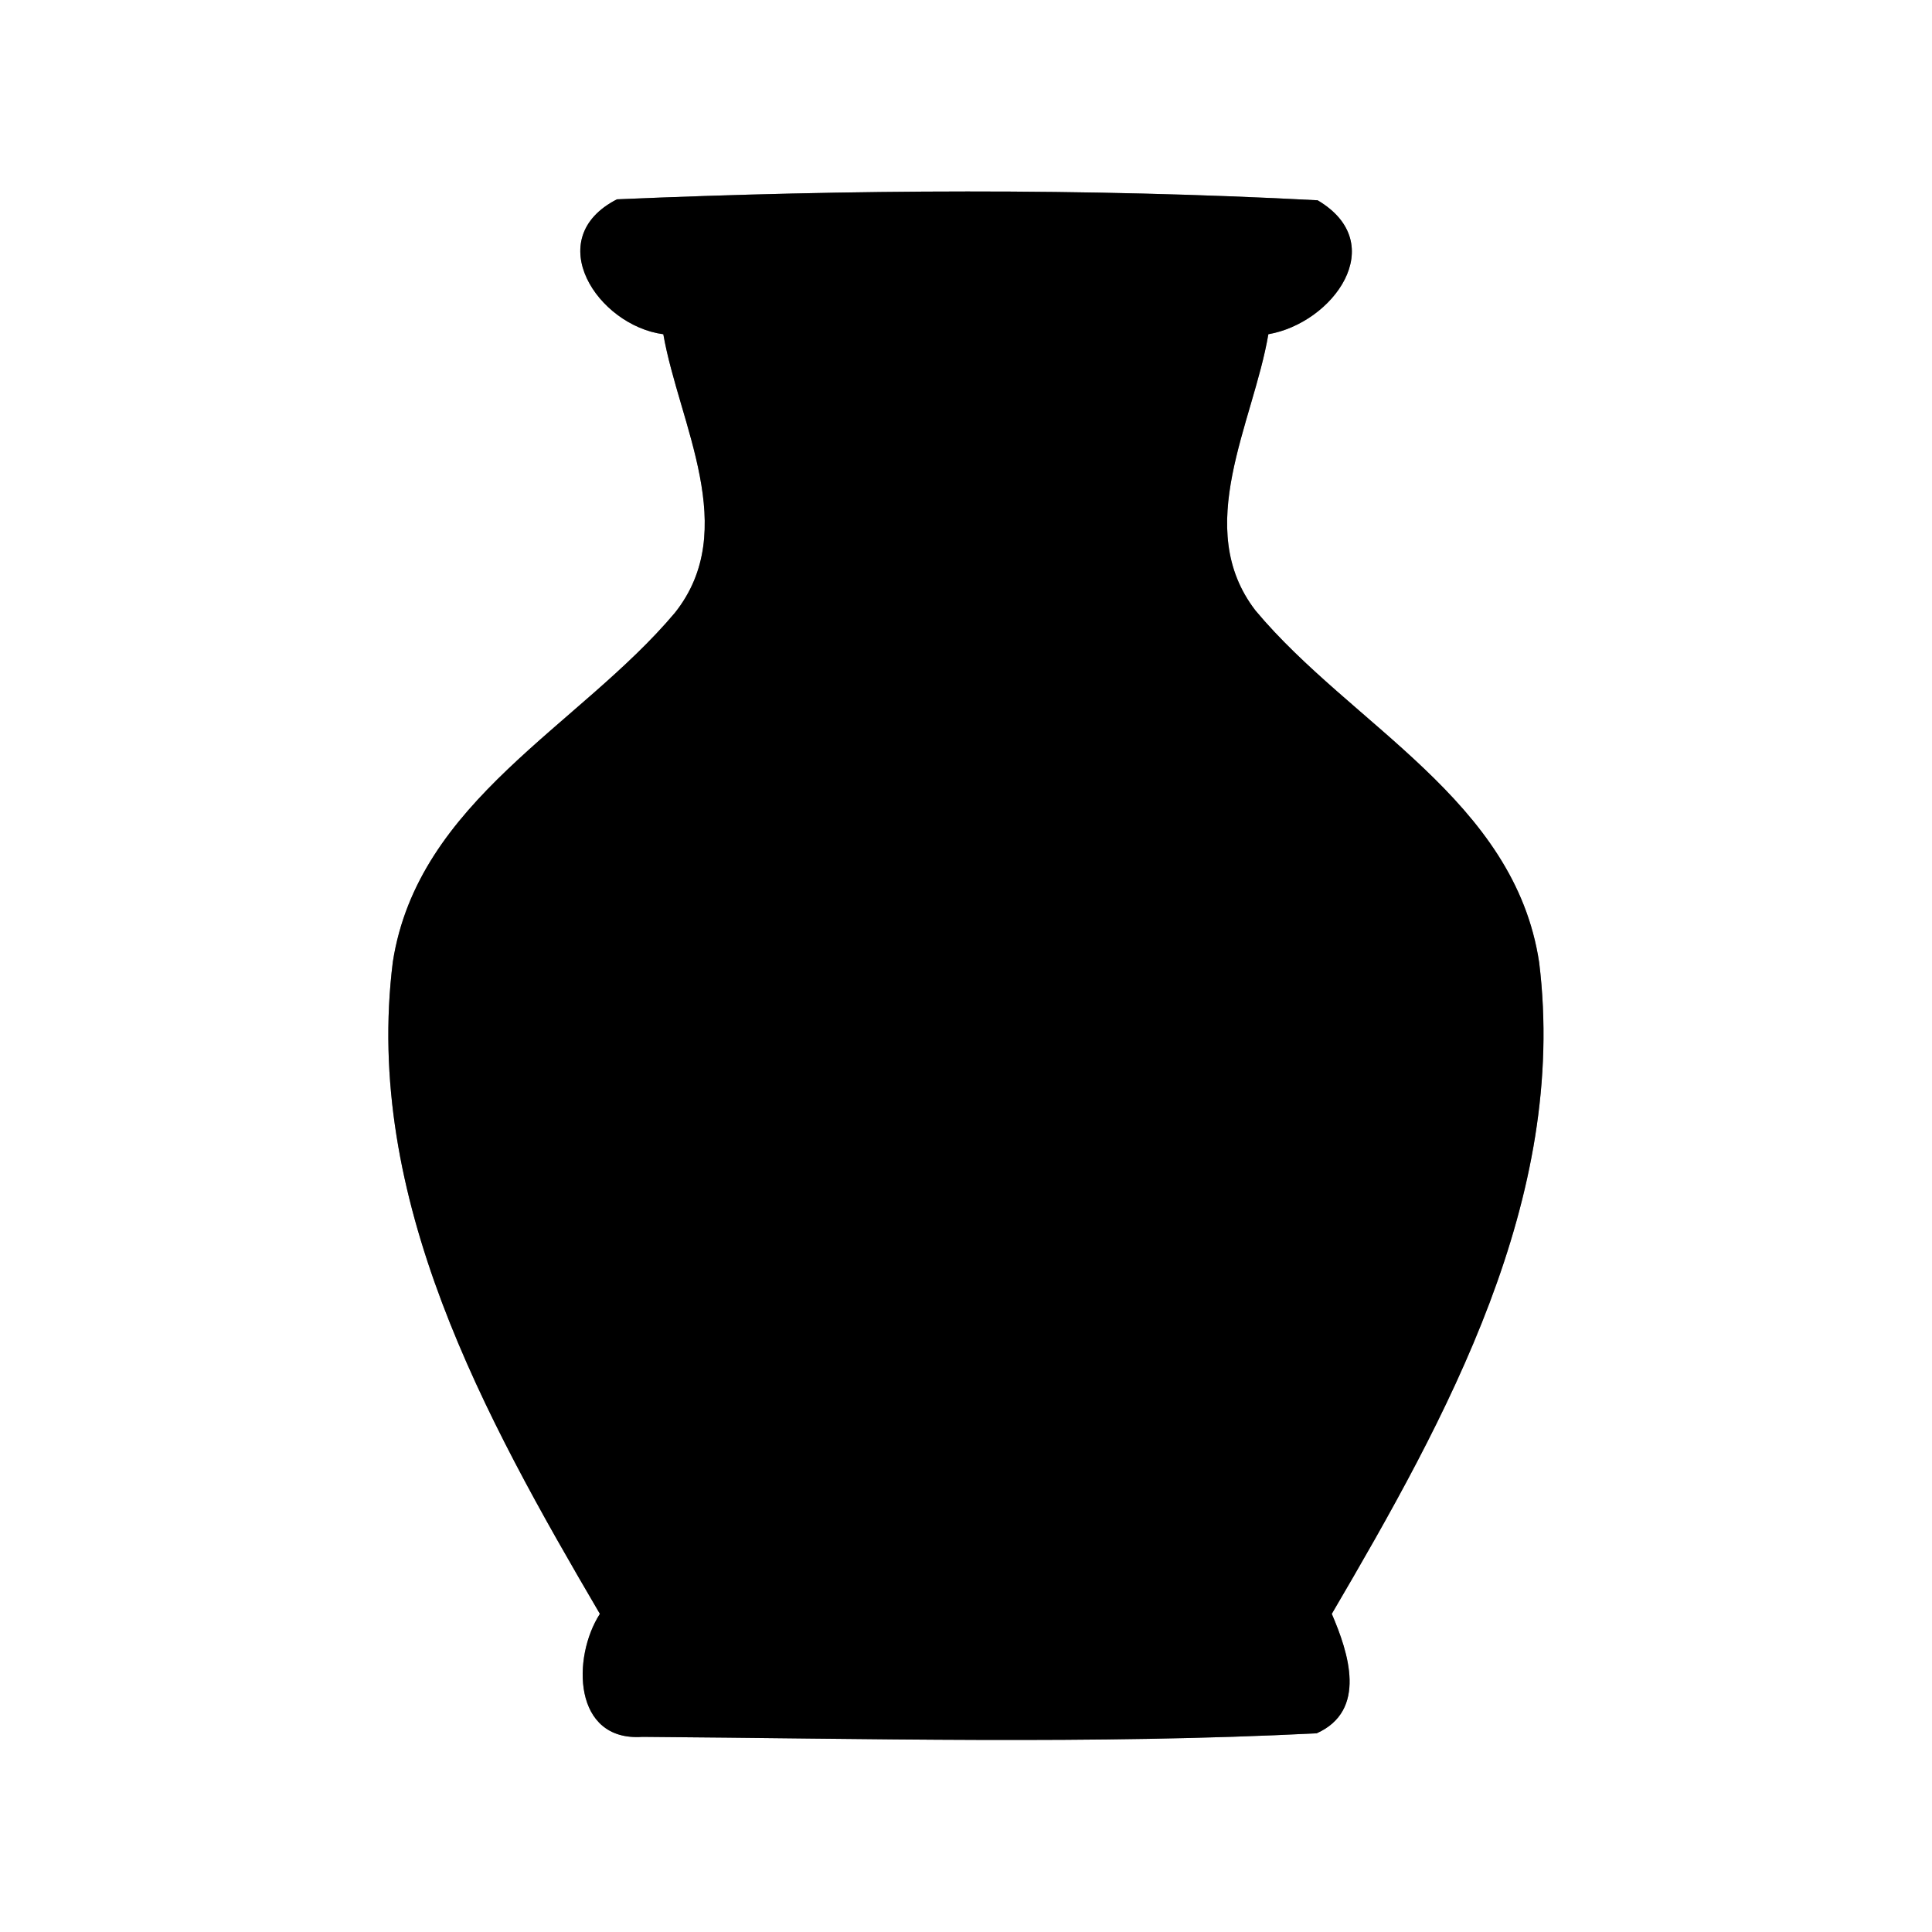 <?xml version="1.0" encoding="UTF-8" ?>
<!DOCTYPE svg PUBLIC "-//W3C//DTD SVG 1.1//EN" "http://www.w3.org/Graphics/SVG/1.1/DTD/svg11.dtd">
<svg width="60pt" height="60pt" viewBox="0 0 60 60" version="1.1" xmlns="http://www.w3.org/2000/svg">
<rect x="0" y="0" width="60" height="60" fill="#808080" stroke="none"/>
<g id="#ffffffff">
<path fill="#ffffff" opacity="1.00" d=" M 0.00 0.00 L 60.00 0.00 L 60.00 60.00 L 0.00 60.00 L 0.00 0.00 M 19.16 6.19 C 16.78 7.41 18.56 10.11 20.60 10.38 C 21.09 13.17 23.01 16.45 20.96 19.03 C 17.99 22.56 12.98 24.87 12.20 29.87 C 11.28 37.21 15.05 44.01 18.63 50.12 C 17.76 51.47 17.79 54.09 19.95 53.94 C 26.92 53.99 33.92 54.18 40.89 53.83 C 42.47 53.12 41.88 51.33 41.36 50.12 C 44.94 44.01 48.70 37.22 47.80 29.89 C 47.04 24.84 41.97 22.53 38.99 18.96 C 37.01 16.39 38.92 13.15 39.39 10.38 C 41.40 10.03 43.20 7.57 40.92 6.22 C 33.70 5.84 26.39 5.88 19.16 6.19 Z" />
</g>
<g id="#000000ff">
<path fill="#000000" opacity="1.00" d=" M 19.16 6.19 C 26.39 5.88 33.70 5.84 40.92 6.22 C 43.20 7.57 41.40 10.03 39.39 10.38 C 38.92 13.15 37.01 16.39 38.99 18.96 C 41.97 22.53 47.04 24.84 47.80 29.89 C 48.70 37.22 44.94 44.01 41.36 50.12 C 41.88 51.33 42.47 53.12 40.89 53.83 C 33.92 54.18 26.92 53.99 19.95 53.94 C 17.79 54.09 17.76 51.47 18.63 50.12 C 15.05 44.01 11.28 37.21 12.20 29.87 C 12.98 24.87 17.99 22.56 20.96 19.03 C 23.01 16.45 21.09 13.17 20.60 10.38 C 18.56 10.11 16.78 7.41 19.16 6.19 Z" />
</g>
</svg>
